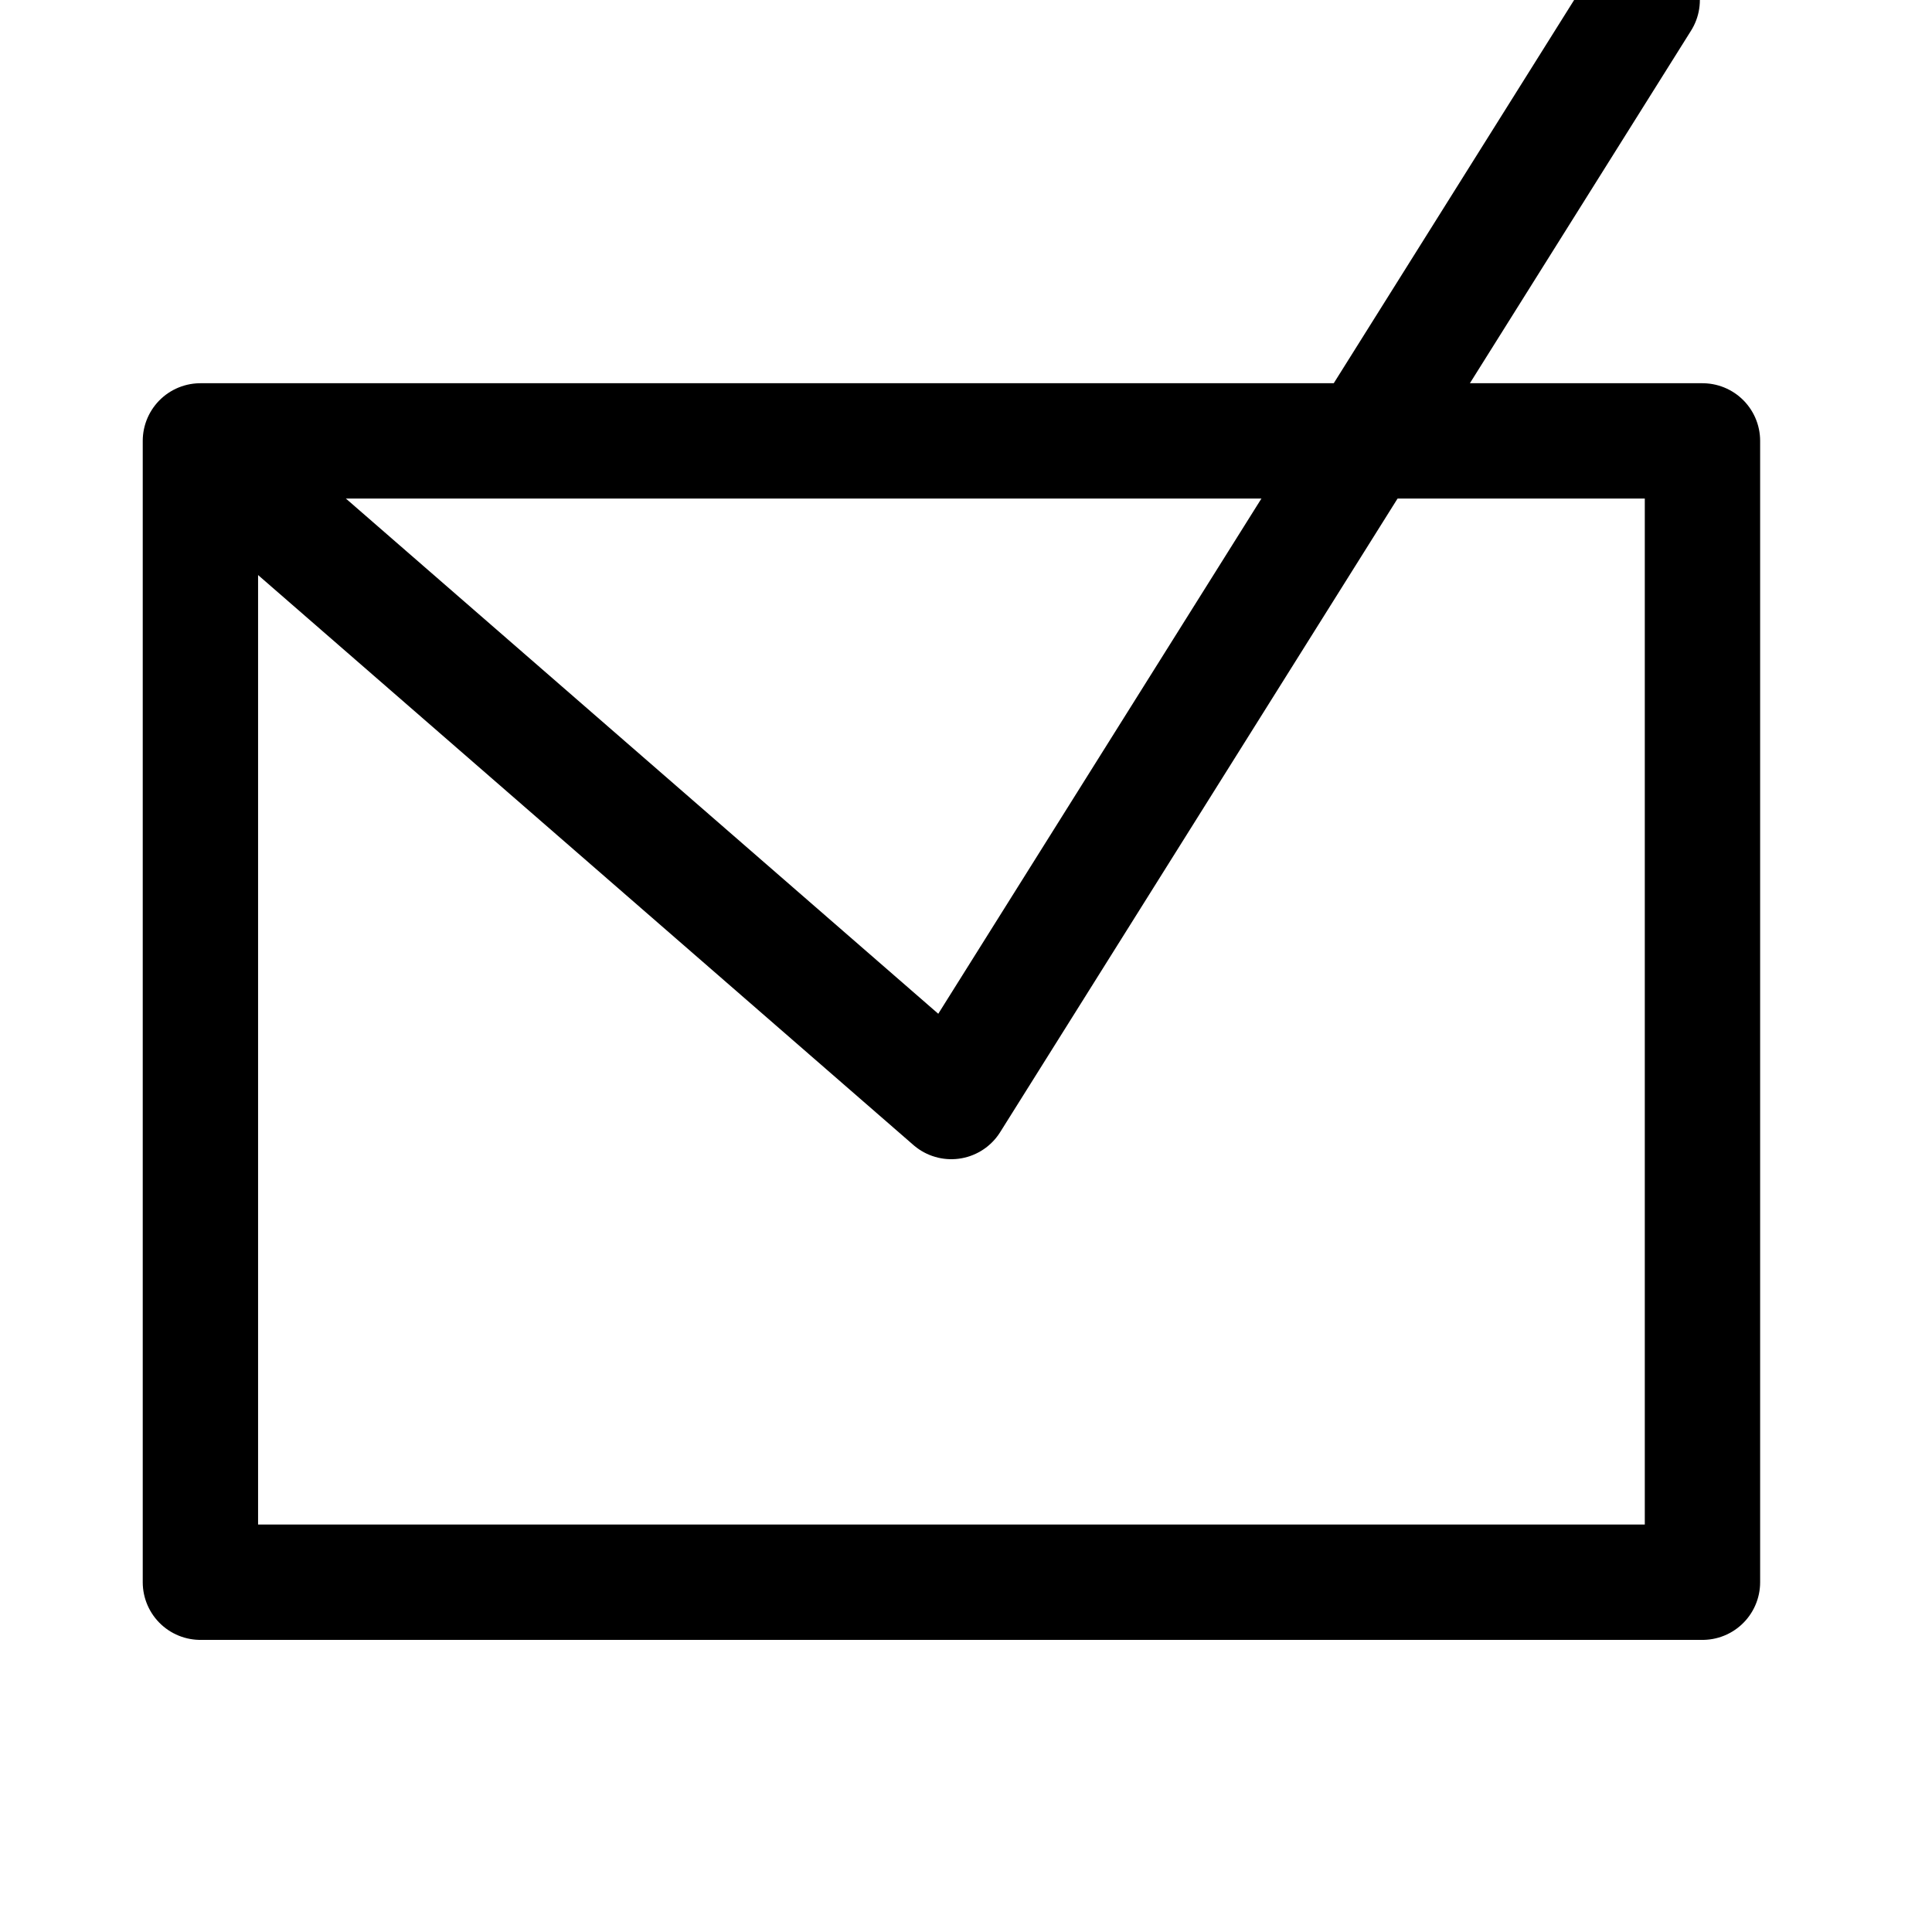 <svg width="67" height="67" viewBox="0 0 67 67" fill="none" xmlns="http://www.w3.org/2000/svg" xmlns:xlink="http://www.w3.org/1999/xlink">
	<desc>
			Created with Pixso.
	</desc>
	<defs>
		<clipPath id="clip1_5636">
			<rect width="66.667" height="66.667" transform="translate(-0.333 -0.333)" fill="white" fill-opacity="0"/>
		</clipPath>
	</defs>
	<rect width="66.667" height="66.667" transform="translate(-0.333 -0.333)" fill="#FFB12A" fill-opacity="0"/>
	<g clip-path="url(#clip1_5636)">
		<path d="M59.04 15.29L59.04 54.87L6.95 54.87L6.95 15.29L59.04 15.29Z" stroke="#000000" stroke-opacity="1" stroke-width="4" stroke-linejoin="round"/>
		<path d="M9.04 17.37L32.99 38.2L56.95 " stroke="#000000" stroke-opacity="1" stroke-width="4" stroke-linejoin="round" stroke-linecap="round"/>
	</g>
</svg>
